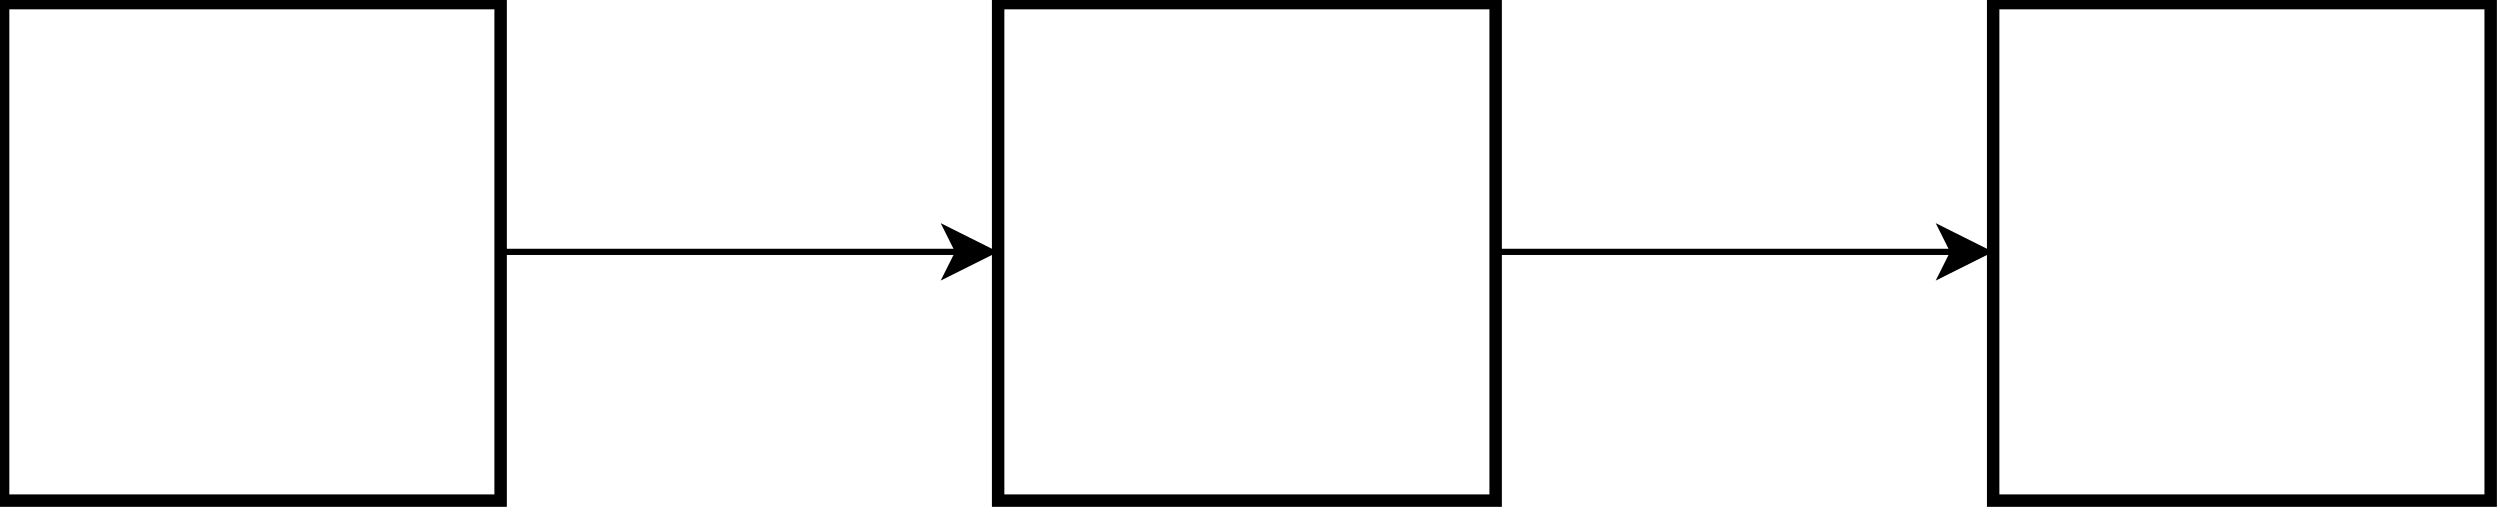 <?xml version="1.0" encoding="UTF-8"?>
<!DOCTYPE svg PUBLIC "-//W3C//DTD SVG 1.1//EN" "http://www.w3.org/Graphics/SVG/1.1/DTD/svg11.dtd">
<svg xmlns="http://www.w3.org/2000/svg" xmlns:xlink="http://www.w3.org/1999/xlink" version="1.1" width="402px" height="83px" viewBox="-0.5 -0.5 402 83" class="ge-export-svg-dark"><defs><style type="text/css">svg.ge-export-svg-dark &gt; * { filter: invert(100%) hue-rotate(180deg); }&#xa;svg.ge-export-svg-dark image { filter: invert(100%) hue-rotate(180deg) }</style></defs><g><path d="M 80 40 L 153.63 40" fill="none" stroke="rgb(0, 0, 0)" stroke-miterlimit="10" pointer-events="stroke"/><path d="M 158.88 40 L 151.88 43.5 L 153.63 40 L 151.88 36.5 Z" fill="rgb(0, 0, 0)" stroke="rgb(0, 0, 0)" stroke-miterlimit="10" pointer-events="all"/><rect x="0" y="0" width="80" height="80" fill="none" stroke="rgb(0, 0, 0)" stroke-width="2" pointer-events="all"/><path d="M 240 40 L 313.63 40" fill="none" stroke="rgb(0, 0, 0)" stroke-miterlimit="10" pointer-events="stroke"/><path d="M 318.88 40 L 311.88 43.5 L 313.63 40 L 311.88 36.5 Z" fill="rgb(0, 0, 0)" stroke="rgb(0, 0, 0)" stroke-miterlimit="10" pointer-events="all"/><rect x="160" y="0" width="80" height="80" fill="none" stroke="rgb(0, 0, 0)" stroke-width="2" pointer-events="all"/><rect x="320" y="0" width="80" height="80" fill="none" stroke="rgb(0, 0, 0)" stroke-width="2" pointer-events="all"/></g></svg>